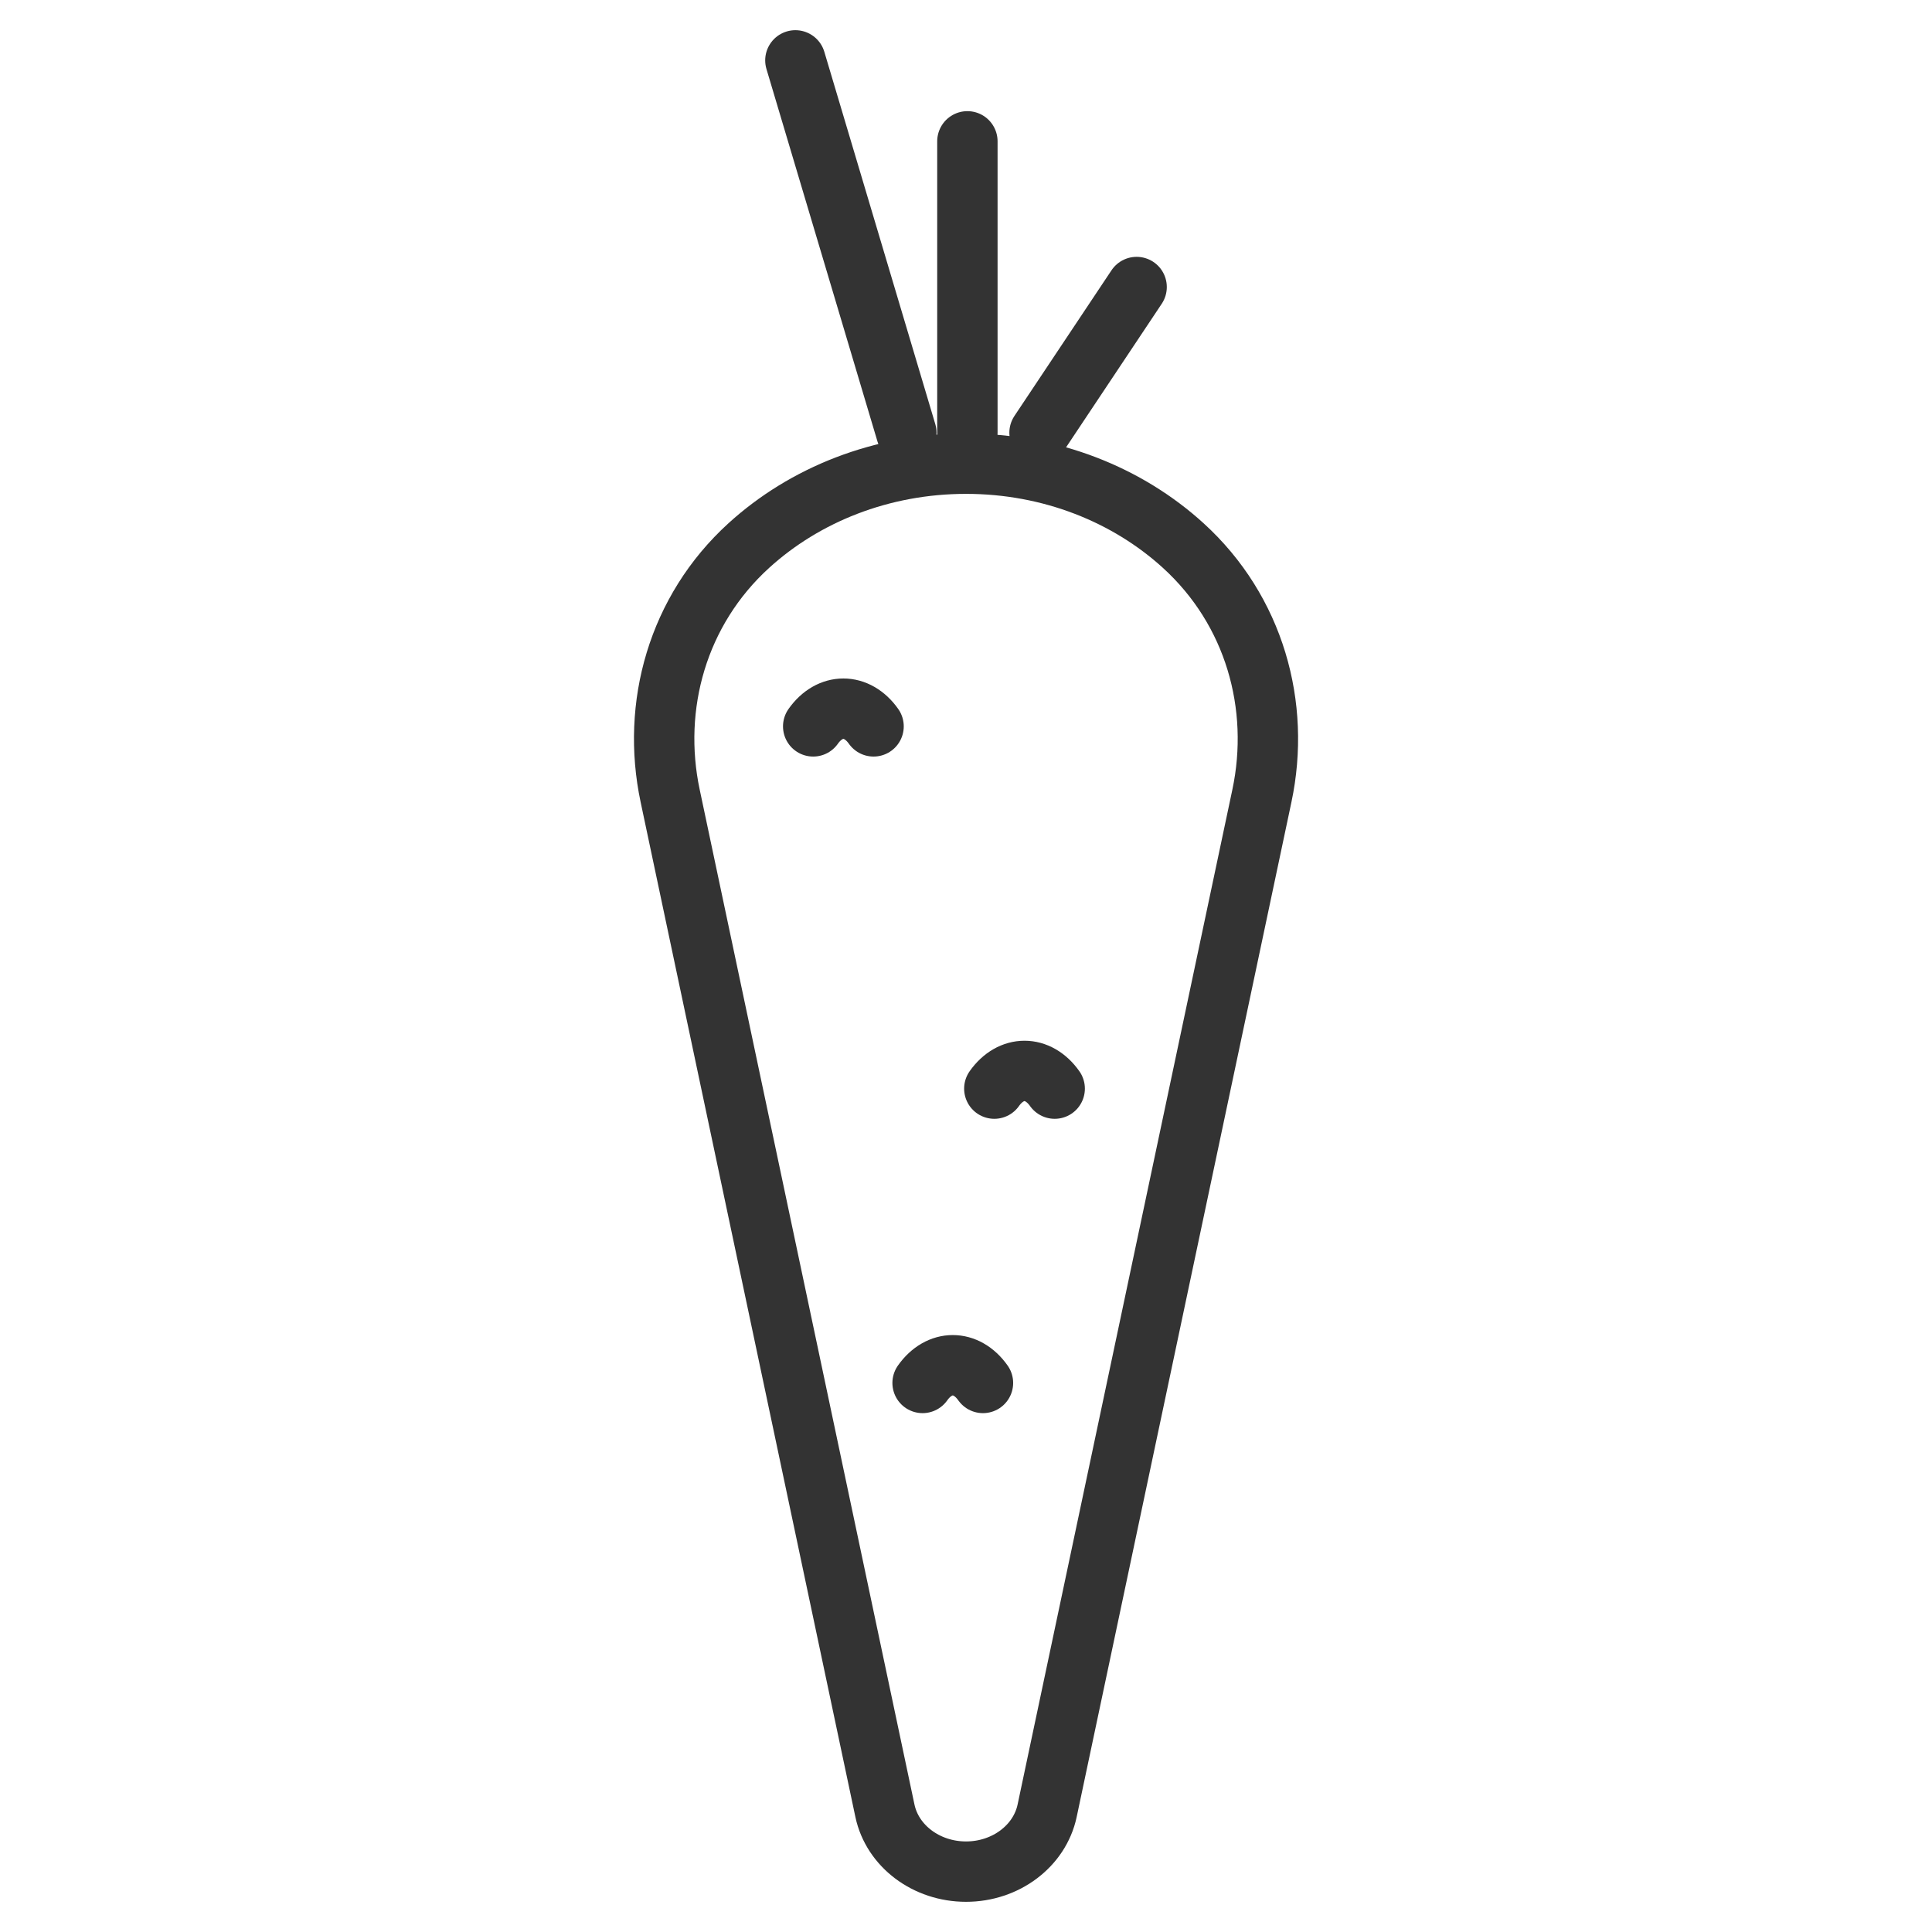 <svg xmlns="http://www.w3.org/2000/svg" viewBox="0 0 32 32"><path d="M16.001 31H16c-.656 0-1.219-.423-1.343-1.009L11.1 13.182c-.316-1.492.122-3.072 1.304-4.147.92-.837 2.192-1.355 3.597-1.355 1.404 0 2.676.518 3.596 1.355 1.182 1.075 1.62 2.655 1.304 4.147l-3.557 16.809c-.124.586-.688 1.009-1.343 1.009zm-.989-23.833L13.174 1m2.849 6.167V2.341m1.195 4.826l1.608-2.413m-5.357 7.277c.276-.391.724-.391 1 0m2 6c.276-.391.724-.391 1 0m-2.188 4.875c.276-.391.724-.391 1 0" stroke="#333" stroke-linecap="round" stroke-linejoin="round" stroke-miterlimit="10" fill="none"/></svg>